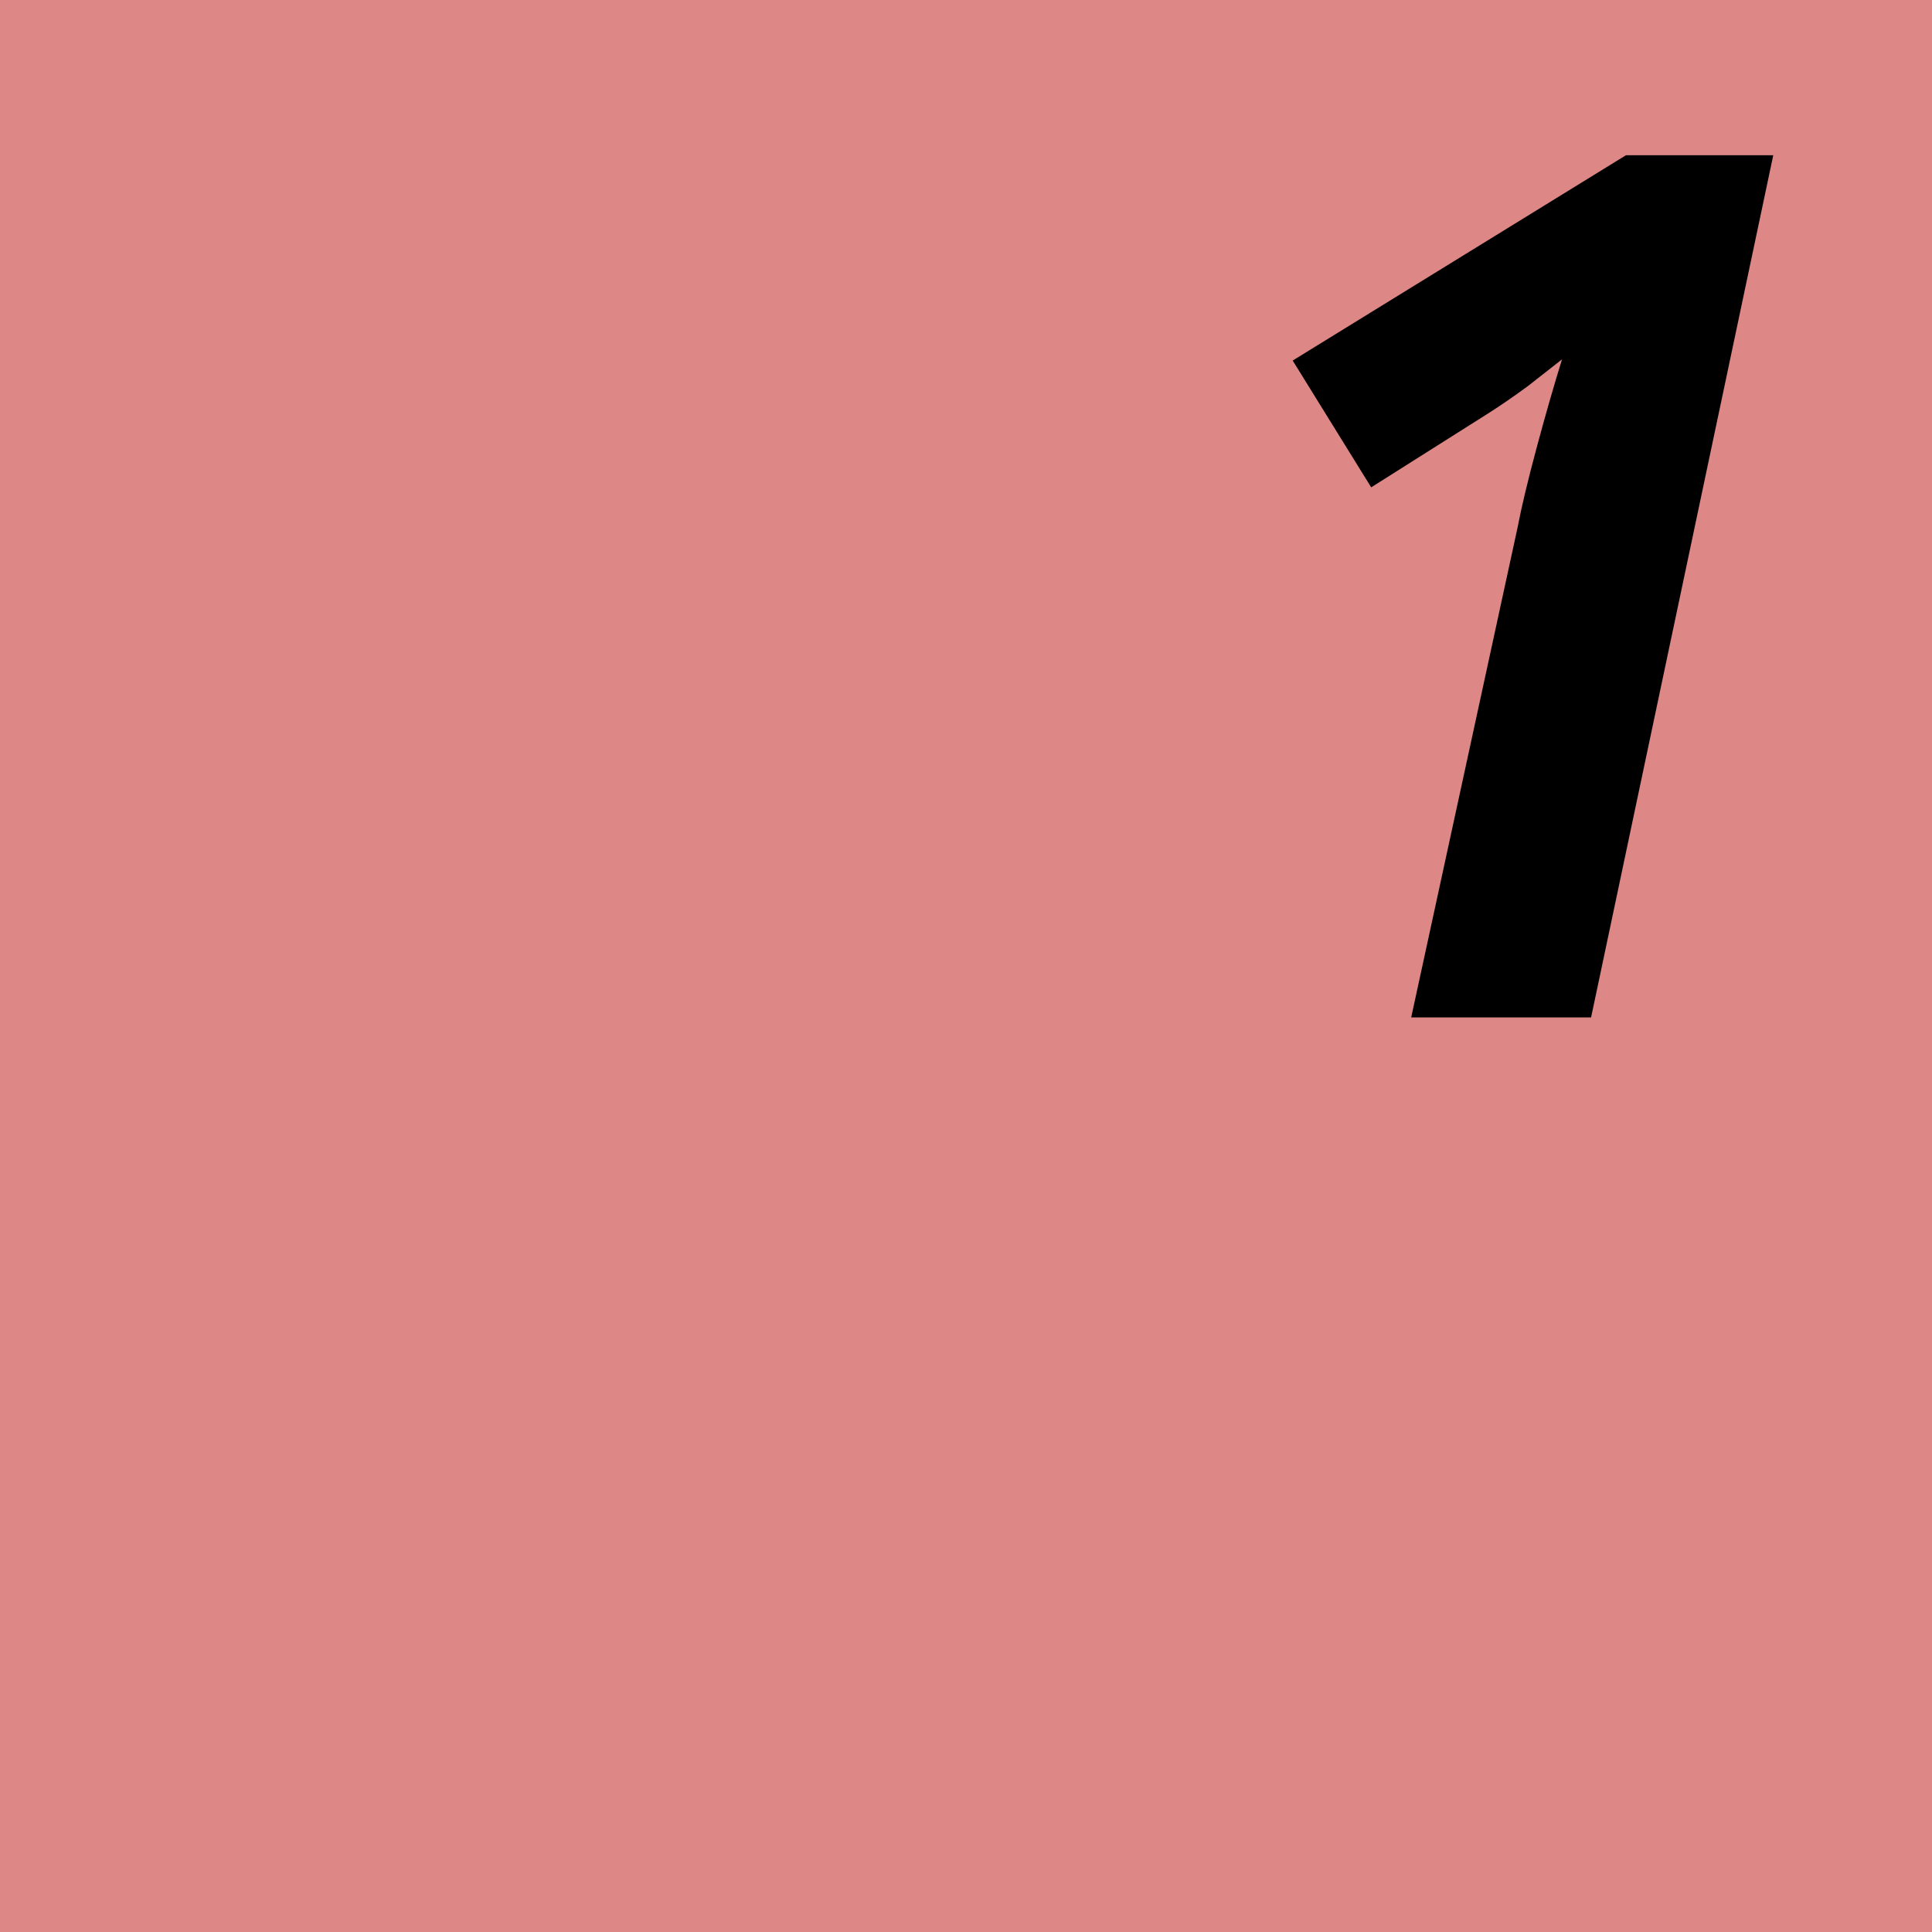 <?xml version="1.0" encoding="UTF-8" standalone="no"?>
<!-- Created with Inkscape (http://www.inkscape.org/) -->

<svg
   width="96"
   height="96"
   viewBox="0 0 25.4 25.4"
   version="1.1"
   id="svg5"
   xmlns="http://www.w3.org/2000/svg"
   xmlns:svg="http://www.w3.org/2000/svg">
  <defs
     id="defs2">
    <filter
       style="color-interpolation-filters:sRGB;"
       id="filter556"
       x="-0.283"
       y="-0.283"
       width="1.567"
       height="1.567">
      <feGaussianBlur
         result="result0"
         in="SourceGraphic"
         stdDeviation="3"
         id="feGaussianBlur526" />
      <feTurbulence
         type="turbulence"
         baseFrequency="0.05"
         seed="200"
         numOctaves="5"
         result="result1"
         id="feTurbulence528" />
      <feComposite
         result="result2"
         operator="in"
         in2="result1"
         in="result0"
         id="feComposite530" />
      <feSpecularLighting
         lighting-color="rgb(255,255,255)"
         surfaceScale="4"
         result="result4"
         specularConstant="8"
         specularExponent="3"
         in="result2"
         id="feSpecularLighting534">
        <feDistantLight
           elevation="62"
           azimuth="225"
           id="feDistantLight532" />
      </feSpecularLighting>
      <feComposite
         k1="1.8"
         k3="0.8"
         k2="-0.4"
         in2="result2"
         in="result4"
         operator="arithmetic"
         result="result91"
         id="feComposite536" />
      <feBlend
         result="fbSourceGraphic"
         mode="screen"
         in2="result91"
         id="feBlend538" />
      <feComposite
         in2="fbSourceGraphic"
         in="result1"
         result="result2"
         operator="in"
         id="feComposite540" />
      <feComposite
         in="fbSourceGraphic"
         result="fbSourceGraphic"
         operator="arithmetic"
         k2="2"
         k3="5"
         in2="result2"
         id="feComposite542" />
      <feTurbulence
         type="fractalNoise"
         baseFrequency="0.04"
         seed="35"
         numOctaves="5"
         result="result1"
         id="feTurbulence544" />
      <feComposite
         k4="-0.1"
         k1="0.9"
         k2="0.3"
         result="result2"
         operator="arithmetic"
         in2="result1"
         in="fbSourceGraphic"
         id="feComposite546" />
      <feSpecularLighting
         surfaceScale="3"
         result="result4"
         specularConstant="1"
         specularExponent="30"
         in="result2"
         id="feSpecularLighting550">
        <feDistantLight
           elevation="62"
           azimuth="225"
           id="feDistantLight548" />
      </feSpecularLighting>
      <feComposite
         in2="result2"
         in="result4"
         operator="atop"
         result="result92"
         id="feComposite552" />
      <feBlend
         mode="screen"
         in2="result92"
         id="feBlend554" />
    </filter>
    <filter
       x="-0.472"
       width="1.945"
       y="-0.472"
       height="1.945"
       style="color-interpolation-filters:sRGB"
       id="filter580">
      <feGaussianBlur
         result="result8"
         stdDeviation="5"
         in="SourceGraphic"
         id="feGaussianBlur560" />
      <feComposite
         operator="xor"
         in2="SourceGraphic"
         result="result22"
         id="feComposite562" />
      <feComposite
         k2="1"
         operator="arithmetic"
         result="result20"
         in2="result22"
         in="result22"
         id="feComposite564" />
      <feComposite
         in2="result22"
         in="result20"
         operator="over"
         result="result6"
         id="feComposite566" />
      <feOffset
         in="result6"
         result="result21"
         id="feOffset568" />
      <feDisplacementMap
         in2="result20"
         result="result4"
         scale="100"
         yChannelSelector="A"
         xChannelSelector="A"
         in="result21"
         id="feDisplacementMap570" />
      <feComposite
         in2="SourceGraphic"
         k1="1"
         operator="arithmetic"
         result="fbSourceGraphic"
         k3="0.5"
         in="result4"
         id="feComposite572" />
      <feComposite
         in2="result4"
         result="result12"
         operator="in"
         in="fbSourceGraphic"
         id="feComposite574" />
      <feComposite
         in2="SourceGraphic"
         operator="in"
         result="result18"
         id="feComposite576" />
      <feComposite
         result="result19"
         in2="SourceGraphic"
         operator="in"
         in="result18"
         id="feComposite578" />
    </filter>
  </defs>
  <g
     id="layer1">
    <rect
       style="fill:#de8787;fill-rule:evenodd;stroke-width:0.265"
       id="rect582"
       width="25.4"
       height="25.4"
       x="0"
       y="0" />
    <g
       aria-label="1"
       id="text236"
       style="font-size:15.875px;font-family:'Noto Sans';-inkscape-font-specification:'Noto Sans, Normal';stroke:#000000;stroke-width:0;stop-color:#000000">
      <path
         d="m 19.949,6.947 q 0.079,-0.413 0.254,-1.064 0.175,-0.651 0.333,-1.159 -0.143,0.111 -0.445,0.349 -0.302,0.222 -0.556,0.381 l -1.508,0.953 -1.032,-1.667 4.381,-2.699 h 1.937 L 20.918,13.376 h -2.365 z"
         style="font-style:italic;font-weight:bold;-inkscape-font-specification:'Noto Sans, Bold Italic'"
         id="path1232" />
    </g>
  </g>
</svg>
